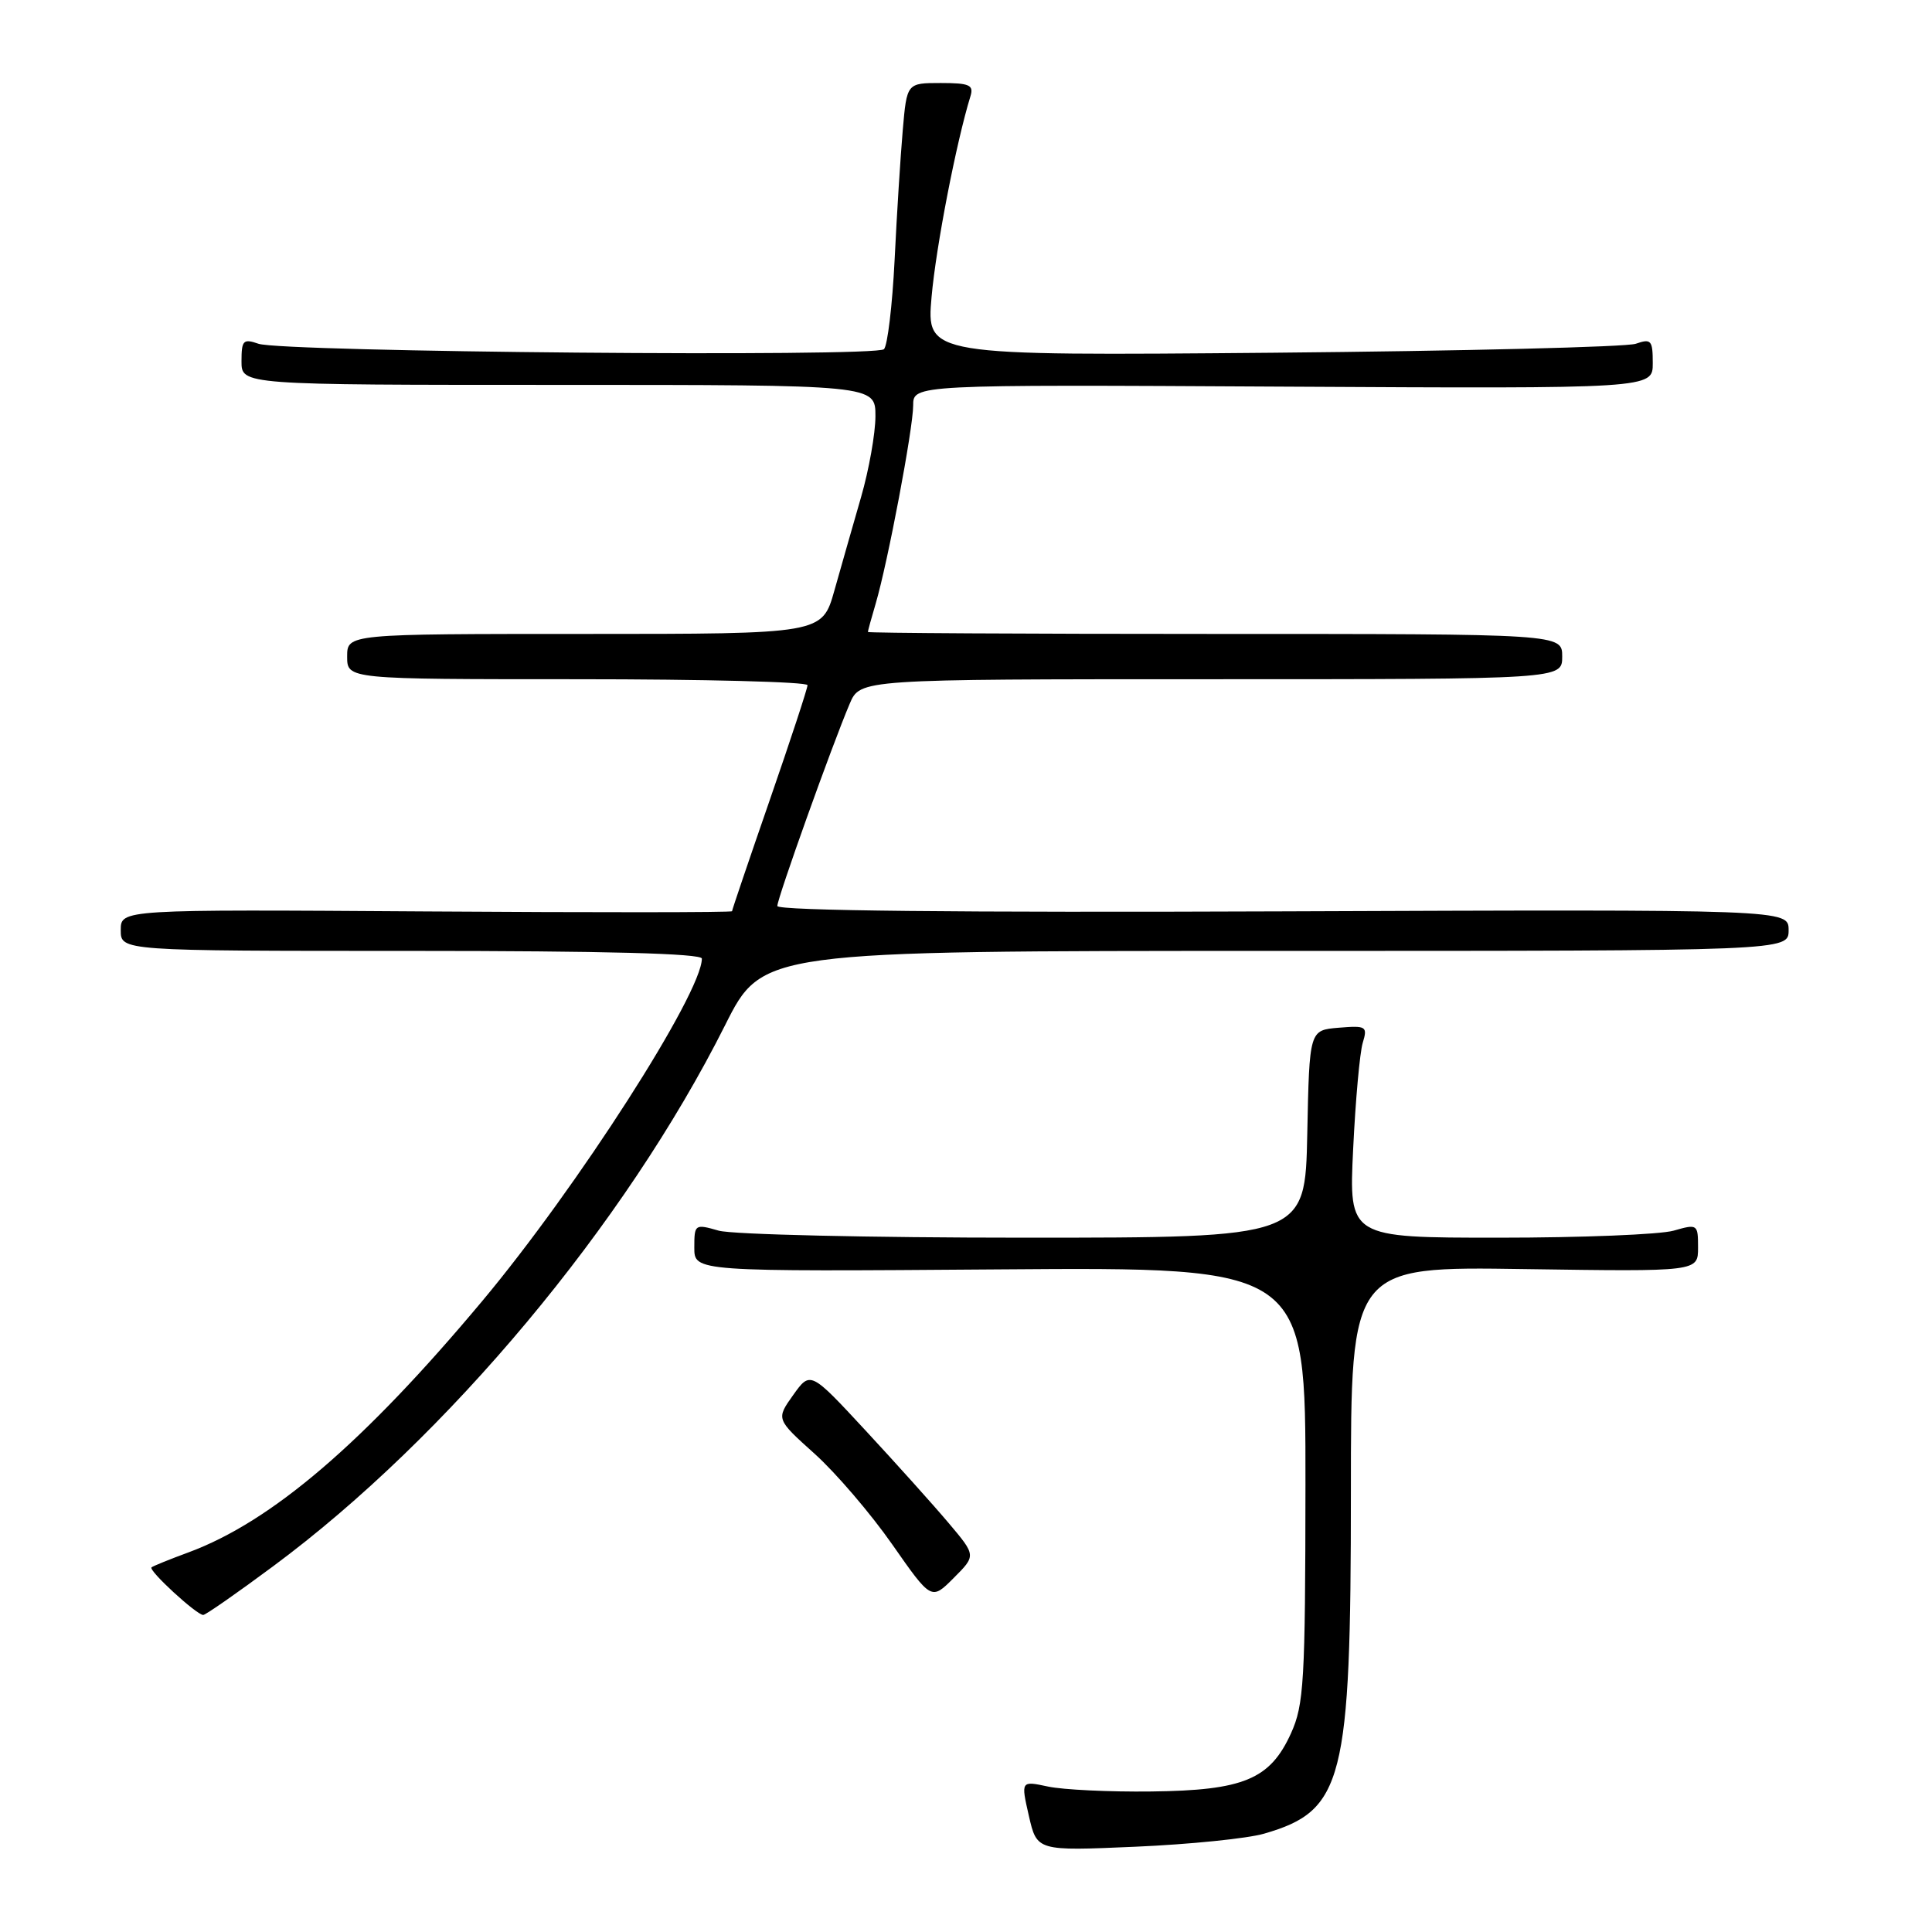 <?xml version="1.0" encoding="UTF-8" standalone="no"?>
<!DOCTYPE svg PUBLIC "-//W3C//DTD SVG 1.1//EN" "http://www.w3.org/Graphics/SVG/1.1/DTD/svg11.dtd" >
<svg xmlns="http://www.w3.org/2000/svg" xmlns:xlink="http://www.w3.org/1999/xlink" version="1.1" viewBox="0 0 256 256">
 <g >
 <path fill="currentColor"
d=" M 167.50 242.97 C 178.02 239.92 179.00 236.06 179.00 197.72 C 179.00 167.81 179.00 167.81 202.00 168.16 C 225.00 168.50 225.00 168.50 225.00 165.32 C 225.00 162.21 224.93 162.16 221.76 163.07 C 219.97 163.58 209.56 164.00 198.62 164.00 C 178.73 164.00 178.73 164.00 179.30 152.25 C 179.61 145.79 180.18 139.46 180.57 138.18 C 181.23 136.00 181.04 135.88 177.38 136.18 C 173.50 136.50 173.50 136.50 173.22 150.25 C 172.94 164.00 172.94 164.00 135.72 164.00 C 115.24 164.00 97.03 163.58 95.24 163.07 C 92.07 162.16 92.00 162.21 92.00 165.32 C 92.00 168.50 92.00 168.50 132.50 168.20 C 173.00 167.90 173.00 167.90 172.98 196.70 C 172.96 222.83 172.78 225.89 171.06 229.68 C 168.29 235.78 164.78 237.24 152.54 237.38 C 147.02 237.45 140.87 237.15 138.88 236.73 C 135.27 235.96 135.27 235.96 136.33 240.61 C 137.40 245.27 137.40 245.27 150.45 244.70 C 157.63 244.39 165.30 243.61 167.50 242.97 Z  M 36.19 207.54 C 59.26 190.45 82.84 162.22 96.08 135.84 C 101.02 126.00 101.02 126.00 169.01 126.00 C 237.00 126.00 237.00 126.00 237.00 123.25 C 237.00 120.50 237.00 120.50 170.00 120.76 C 126.97 120.93 103.00 120.68 103.00 120.05 C 103.00 119.02 110.26 98.72 112.59 93.25 C 113.97 90.00 113.97 90.00 160.48 90.00 C 207.00 90.00 207.00 90.00 207.00 87.00 C 207.00 84.00 207.00 84.00 161.00 84.00 C 135.70 84.00 115.00 83.88 115.00 83.74 C 115.00 83.60 115.46 81.91 116.03 79.99 C 117.64 74.52 120.99 56.80 121.00 53.73 C 121.00 50.96 121.00 50.96 170.00 51.23 C 219.00 51.50 219.00 51.50 219.00 48.13 C 219.00 45.08 218.79 44.84 216.75 45.55 C 215.51 45.98 193.86 46.51 168.63 46.74 C 122.75 47.14 122.75 47.14 123.44 39.32 C 124.03 32.67 126.71 18.85 128.59 12.75 C 129.05 11.26 128.46 11.00 124.65 11.00 C 120.16 11.00 120.16 11.00 119.62 17.25 C 119.32 20.69 118.83 28.43 118.54 34.45 C 118.24 40.48 117.60 45.80 117.13 46.27 C 116.06 47.34 37.41 46.65 34.25 45.55 C 32.23 44.85 32.00 45.09 32.00 47.88 C 32.00 51.00 32.00 51.00 74.00 51.00 C 116.00 51.00 116.00 51.00 116.00 55.14 C 116.00 57.42 115.14 62.26 114.09 65.89 C 113.04 69.53 111.45 75.09 110.56 78.25 C 108.94 84.00 108.94 84.00 77.47 84.00 C 46.00 84.00 46.00 84.00 46.00 87.00 C 46.00 90.00 46.00 90.00 76.50 90.00 C 93.28 90.00 107.00 90.35 107.00 90.79 C 107.00 91.22 104.75 98.06 102.00 106.00 C 99.25 113.94 97.00 120.57 97.00 120.74 C 97.00 120.91 78.77 120.92 56.50 120.77 C 16.00 120.50 16.00 120.50 16.00 123.25 C 16.00 126.00 16.00 126.00 54.50 126.00 C 80.13 126.00 93.00 126.34 93.00 127.02 C 93.00 131.61 76.46 157.39 63.87 172.43 C 48.17 191.20 36.00 201.61 25.00 205.69 C 22.52 206.60 20.31 207.50 20.08 207.68 C 19.60 208.06 26.06 214.00 26.93 213.99 C 27.24 213.99 31.41 211.09 36.19 207.54 Z  M 125.70 201.81 C 123.70 199.44 118.76 193.94 114.72 189.58 C 107.38 181.66 107.38 181.66 105.10 184.85 C 102.83 188.04 102.83 188.04 107.95 192.64 C 110.76 195.17 115.39 200.58 118.23 204.65 C 123.41 212.06 123.41 212.06 126.37 209.09 C 129.34 206.12 129.34 206.12 125.70 201.81 Z "/>
</g>
</svg>